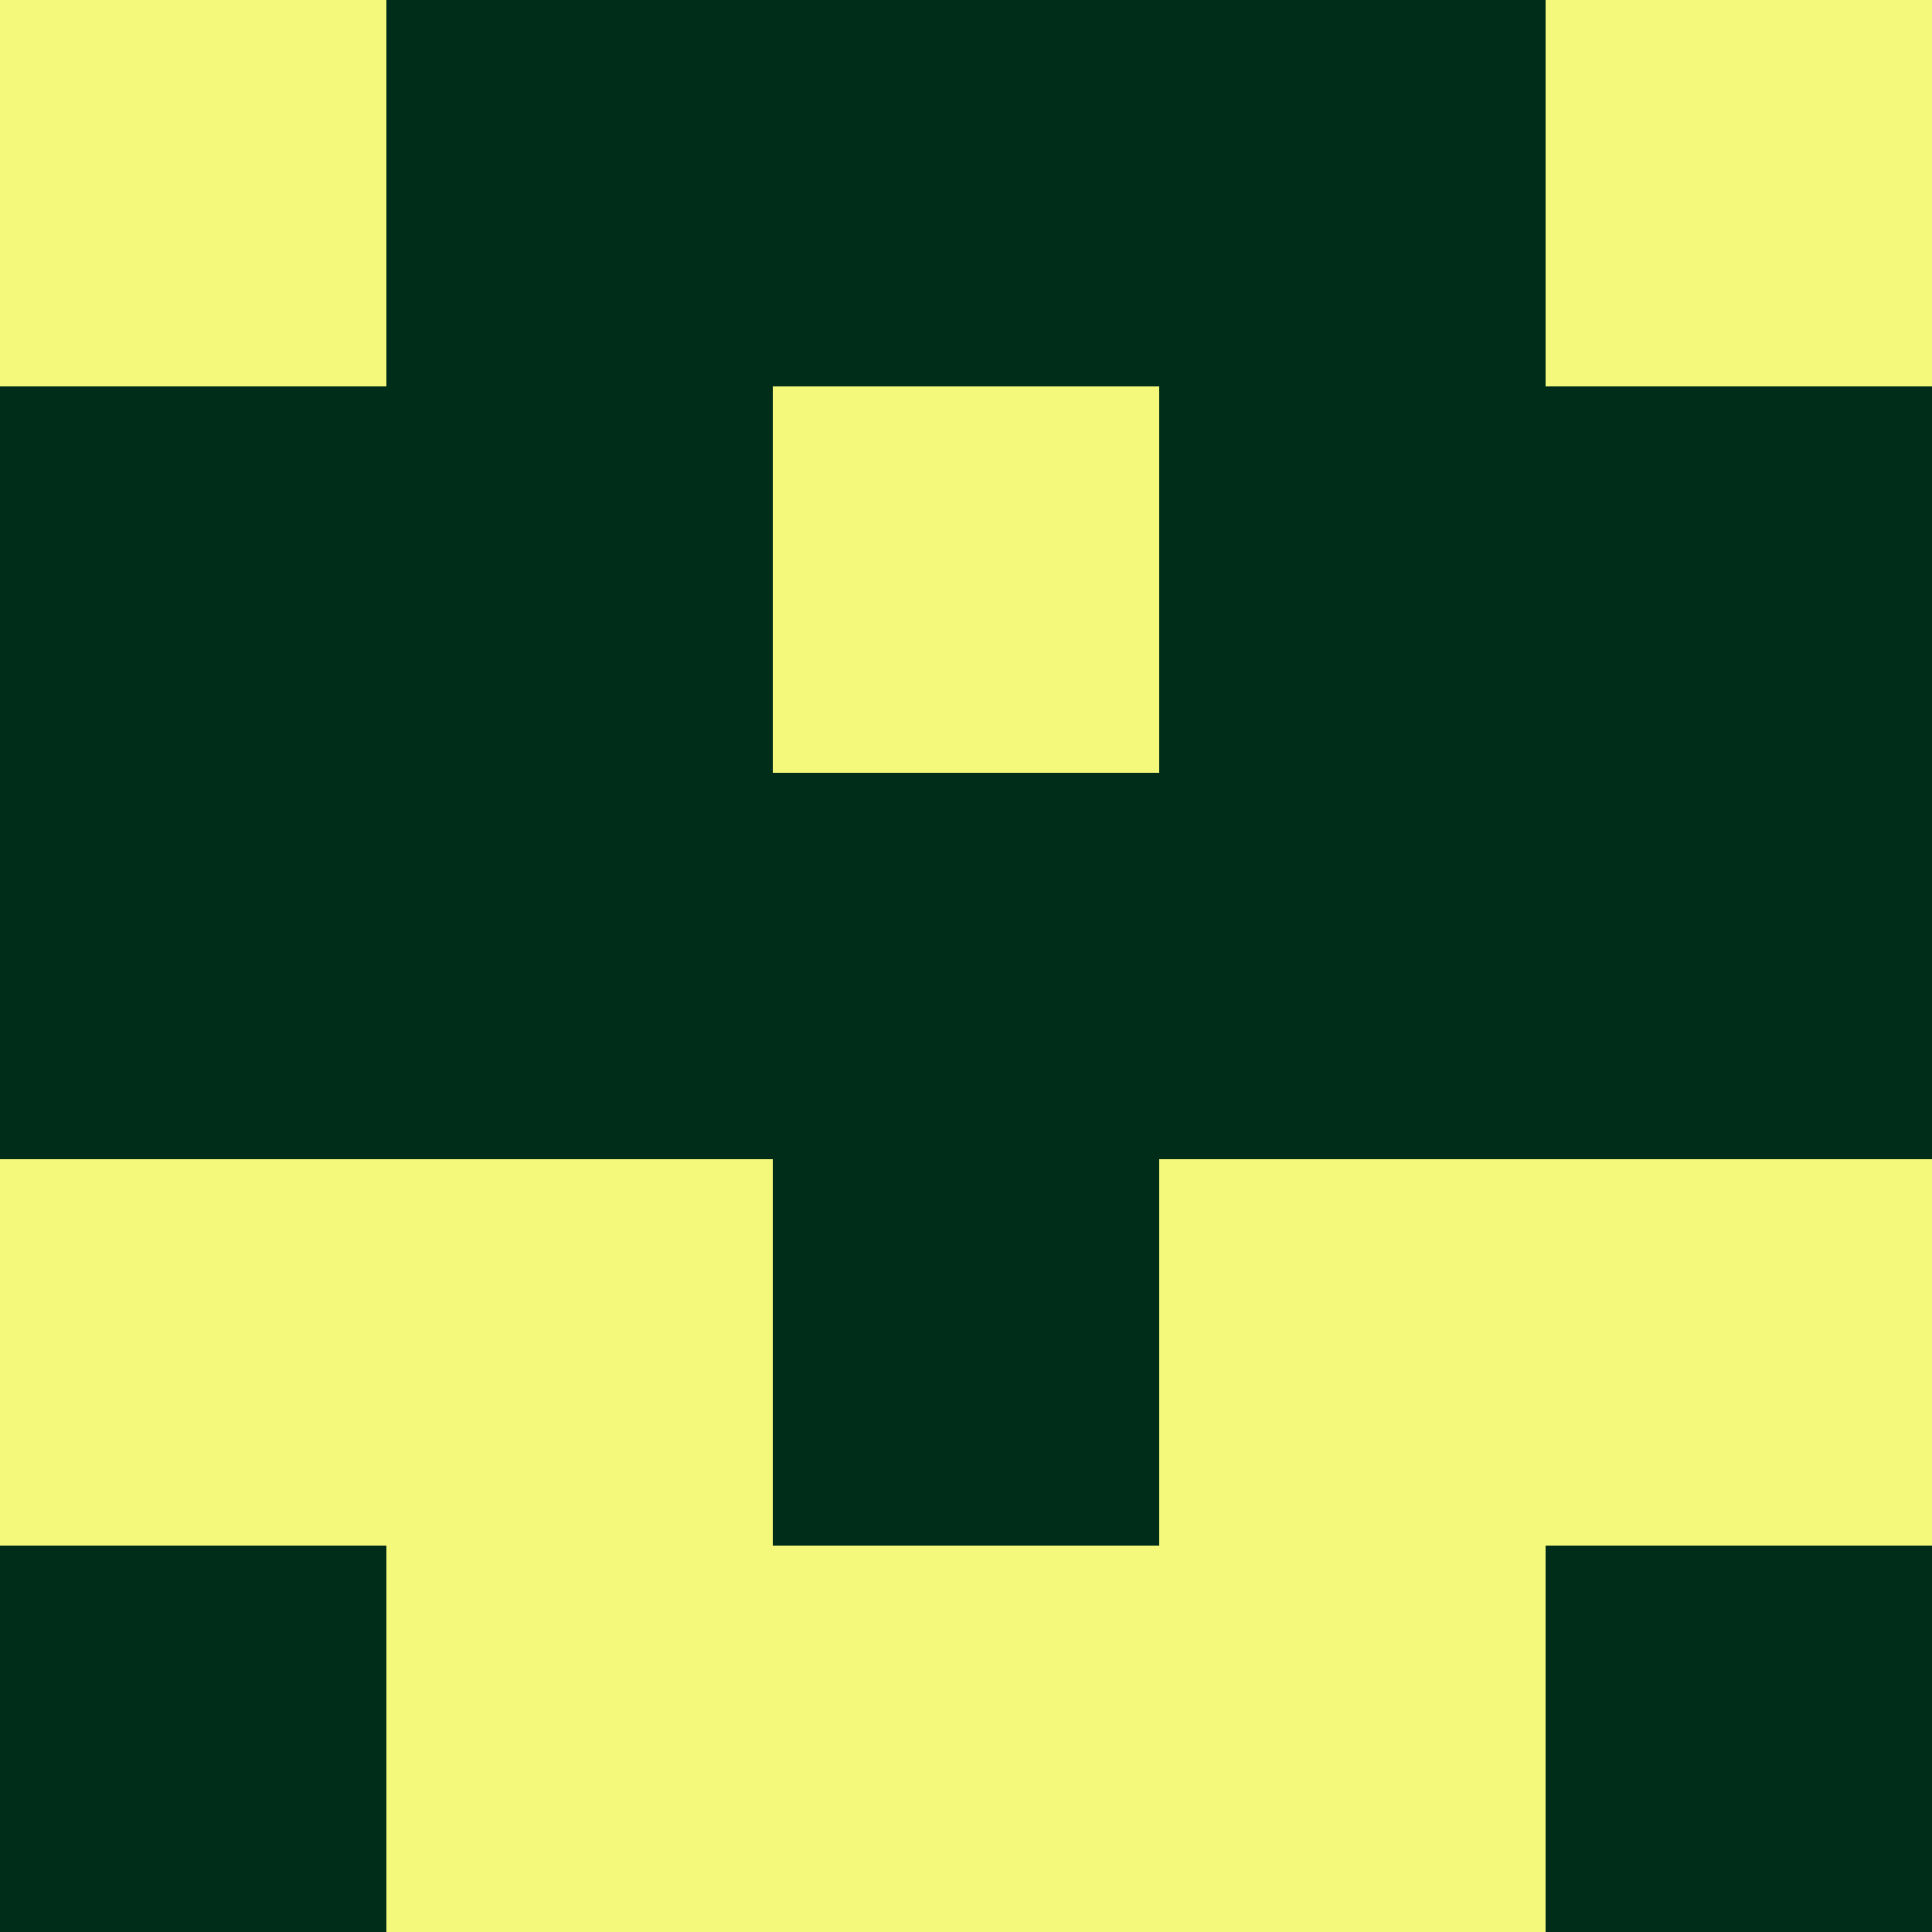 <?xml version="1.0" encoding="utf-8"?>
<!DOCTYPE svg PUBLIC "-//W3C//DTD SVG 20010904//EN"
        "http://www.w3.org/TR/2001/REC-SVG-20010904/DTD/svg10.dtd">
<svg viewBox="0 0 5 5" height="100" width="100" xml:lang="fr"
     xmlns="http://www.w3.org/2000/svg"
     xmlns:xlink="http://www.w3.org/1999/xlink">
            <rect x="0" y="0" width="5" height="5" fill="#808080" stroke="none"/>
            <rect x="0" y="0" height="1" width="1" fill="#F4F87B"/>
        <rect x="4" y="0" height="1" width="1" fill="#F4F87B"/>
        <rect x="1" y="0" height="1" width="1" fill="#002D19"/>
        <rect x="3" y="0" height="1" width="1" fill="#002D19"/>
        <rect x="2" y="0" height="1" width="1" fill="#002D19"/>
                <rect x="0" y="1" height="1" width="1" fill="#002D19"/>
        <rect x="4" y="1" height="1" width="1" fill="#002D19"/>
        <rect x="1" y="1" height="1" width="1" fill="#002D19"/>
        <rect x="3" y="1" height="1" width="1" fill="#002D19"/>
        <rect x="2" y="1" height="1" width="1" fill="#F4F87B"/>
                <rect x="0" y="2" height="1" width="1" fill="#002D19"/>
        <rect x="4" y="2" height="1" width="1" fill="#002D19"/>
        <rect x="1" y="2" height="1" width="1" fill="#002D19"/>
        <rect x="3" y="2" height="1" width="1" fill="#002D19"/>
        <rect x="2" y="2" height="1" width="1" fill="#002D19"/>
                <rect x="0" y="3" height="1" width="1" fill="#F4F87B"/>
        <rect x="4" y="3" height="1" width="1" fill="#F4F87B"/>
        <rect x="1" y="3" height="1" width="1" fill="#F4F87B"/>
        <rect x="3" y="3" height="1" width="1" fill="#F4F87B"/>
        <rect x="2" y="3" height="1" width="1" fill="#002D19"/>
                <rect x="0" y="4" height="1" width="1" fill="#002D19"/>
        <rect x="4" y="4" height="1" width="1" fill="#002D19"/>
        <rect x="1" y="4" height="1" width="1" fill="#F4F87B"/>
        <rect x="3" y="4" height="1" width="1" fill="#F4F87B"/>
        <rect x="2" y="4" height="1" width="1" fill="#F4F87B"/>
        </svg>